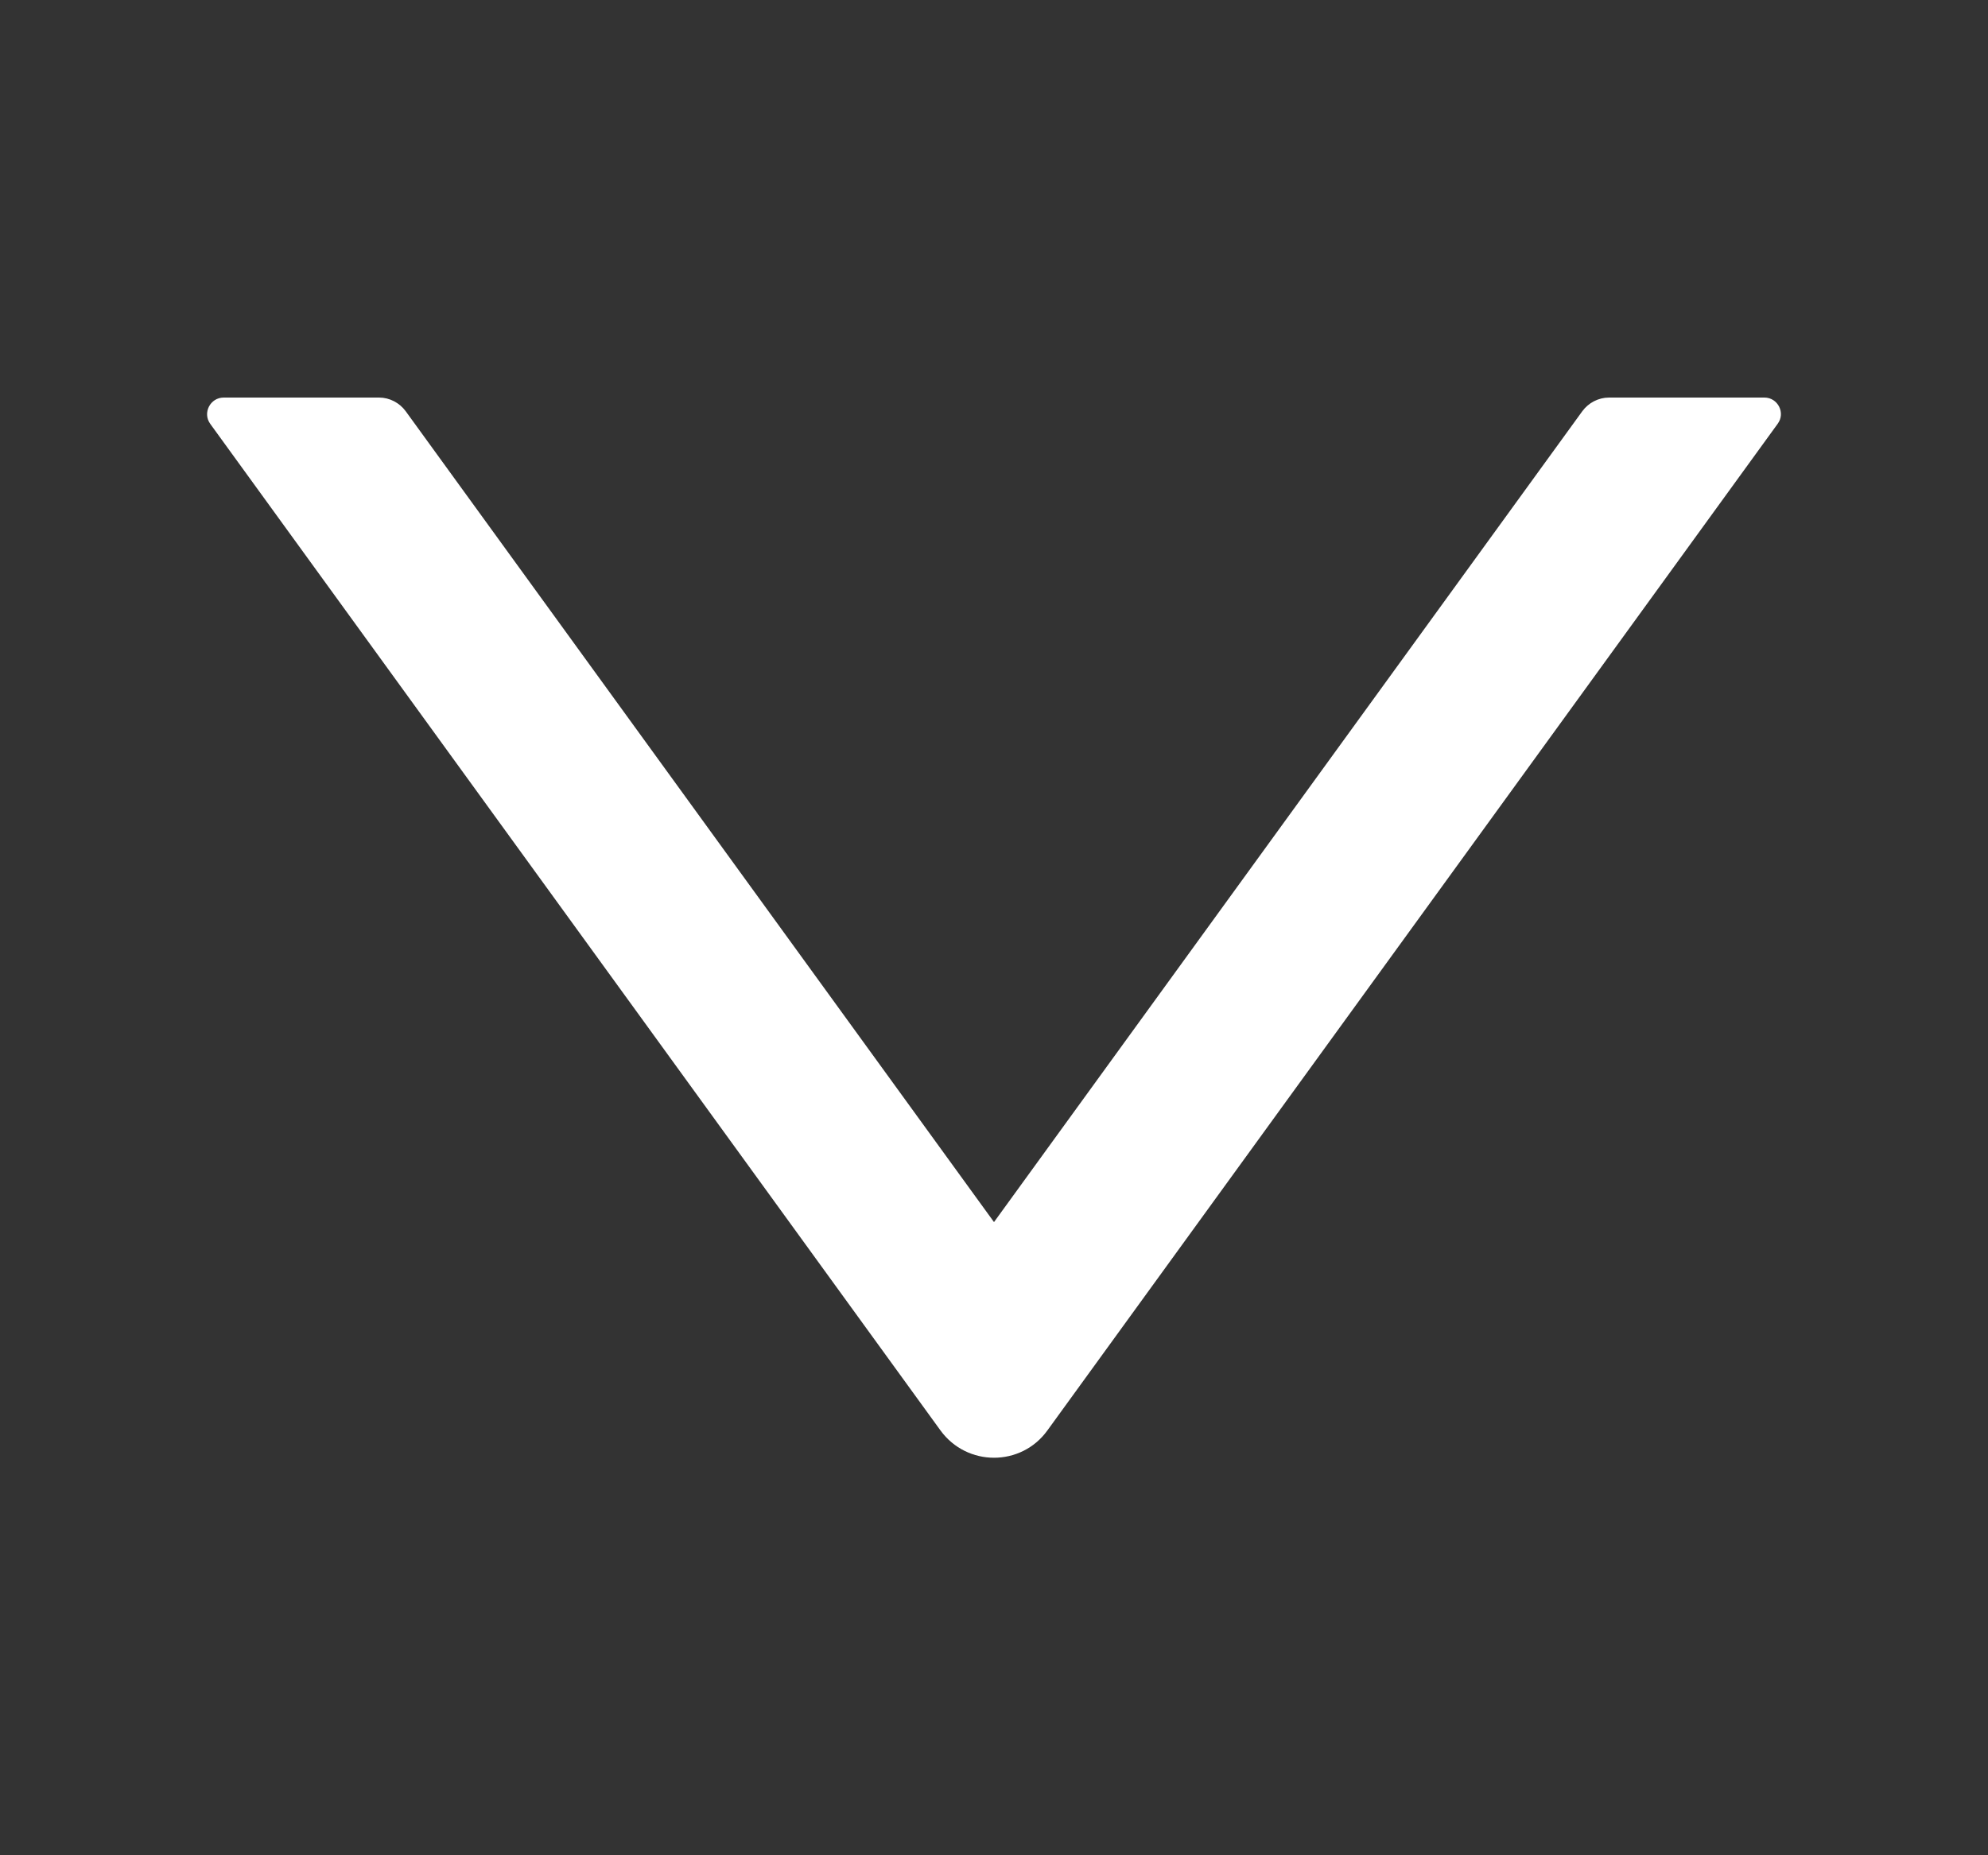 <svg width="15" height="14" viewBox="0 0 15 14" fill="none" xmlns="http://www.w3.org/2000/svg">
<rect x="0" y="0" width="15" height="14" fill="#333333" stroke="none"/>
<path d="M13.313 3H12.141C12.061 3 11.986 3.039 11.939 3.103L7.5 9.222L3.061 3.103C3.014 3.039 2.939 3 2.86 3H1.688C1.586 3 1.527 3.116 1.586 3.198L7.096 10.794C7.296 11.069 7.705 11.069 7.903 10.794L13.413 3.198C13.474 3.116 13.414 3 13.313 3Z" fill="white"/>
</svg>
